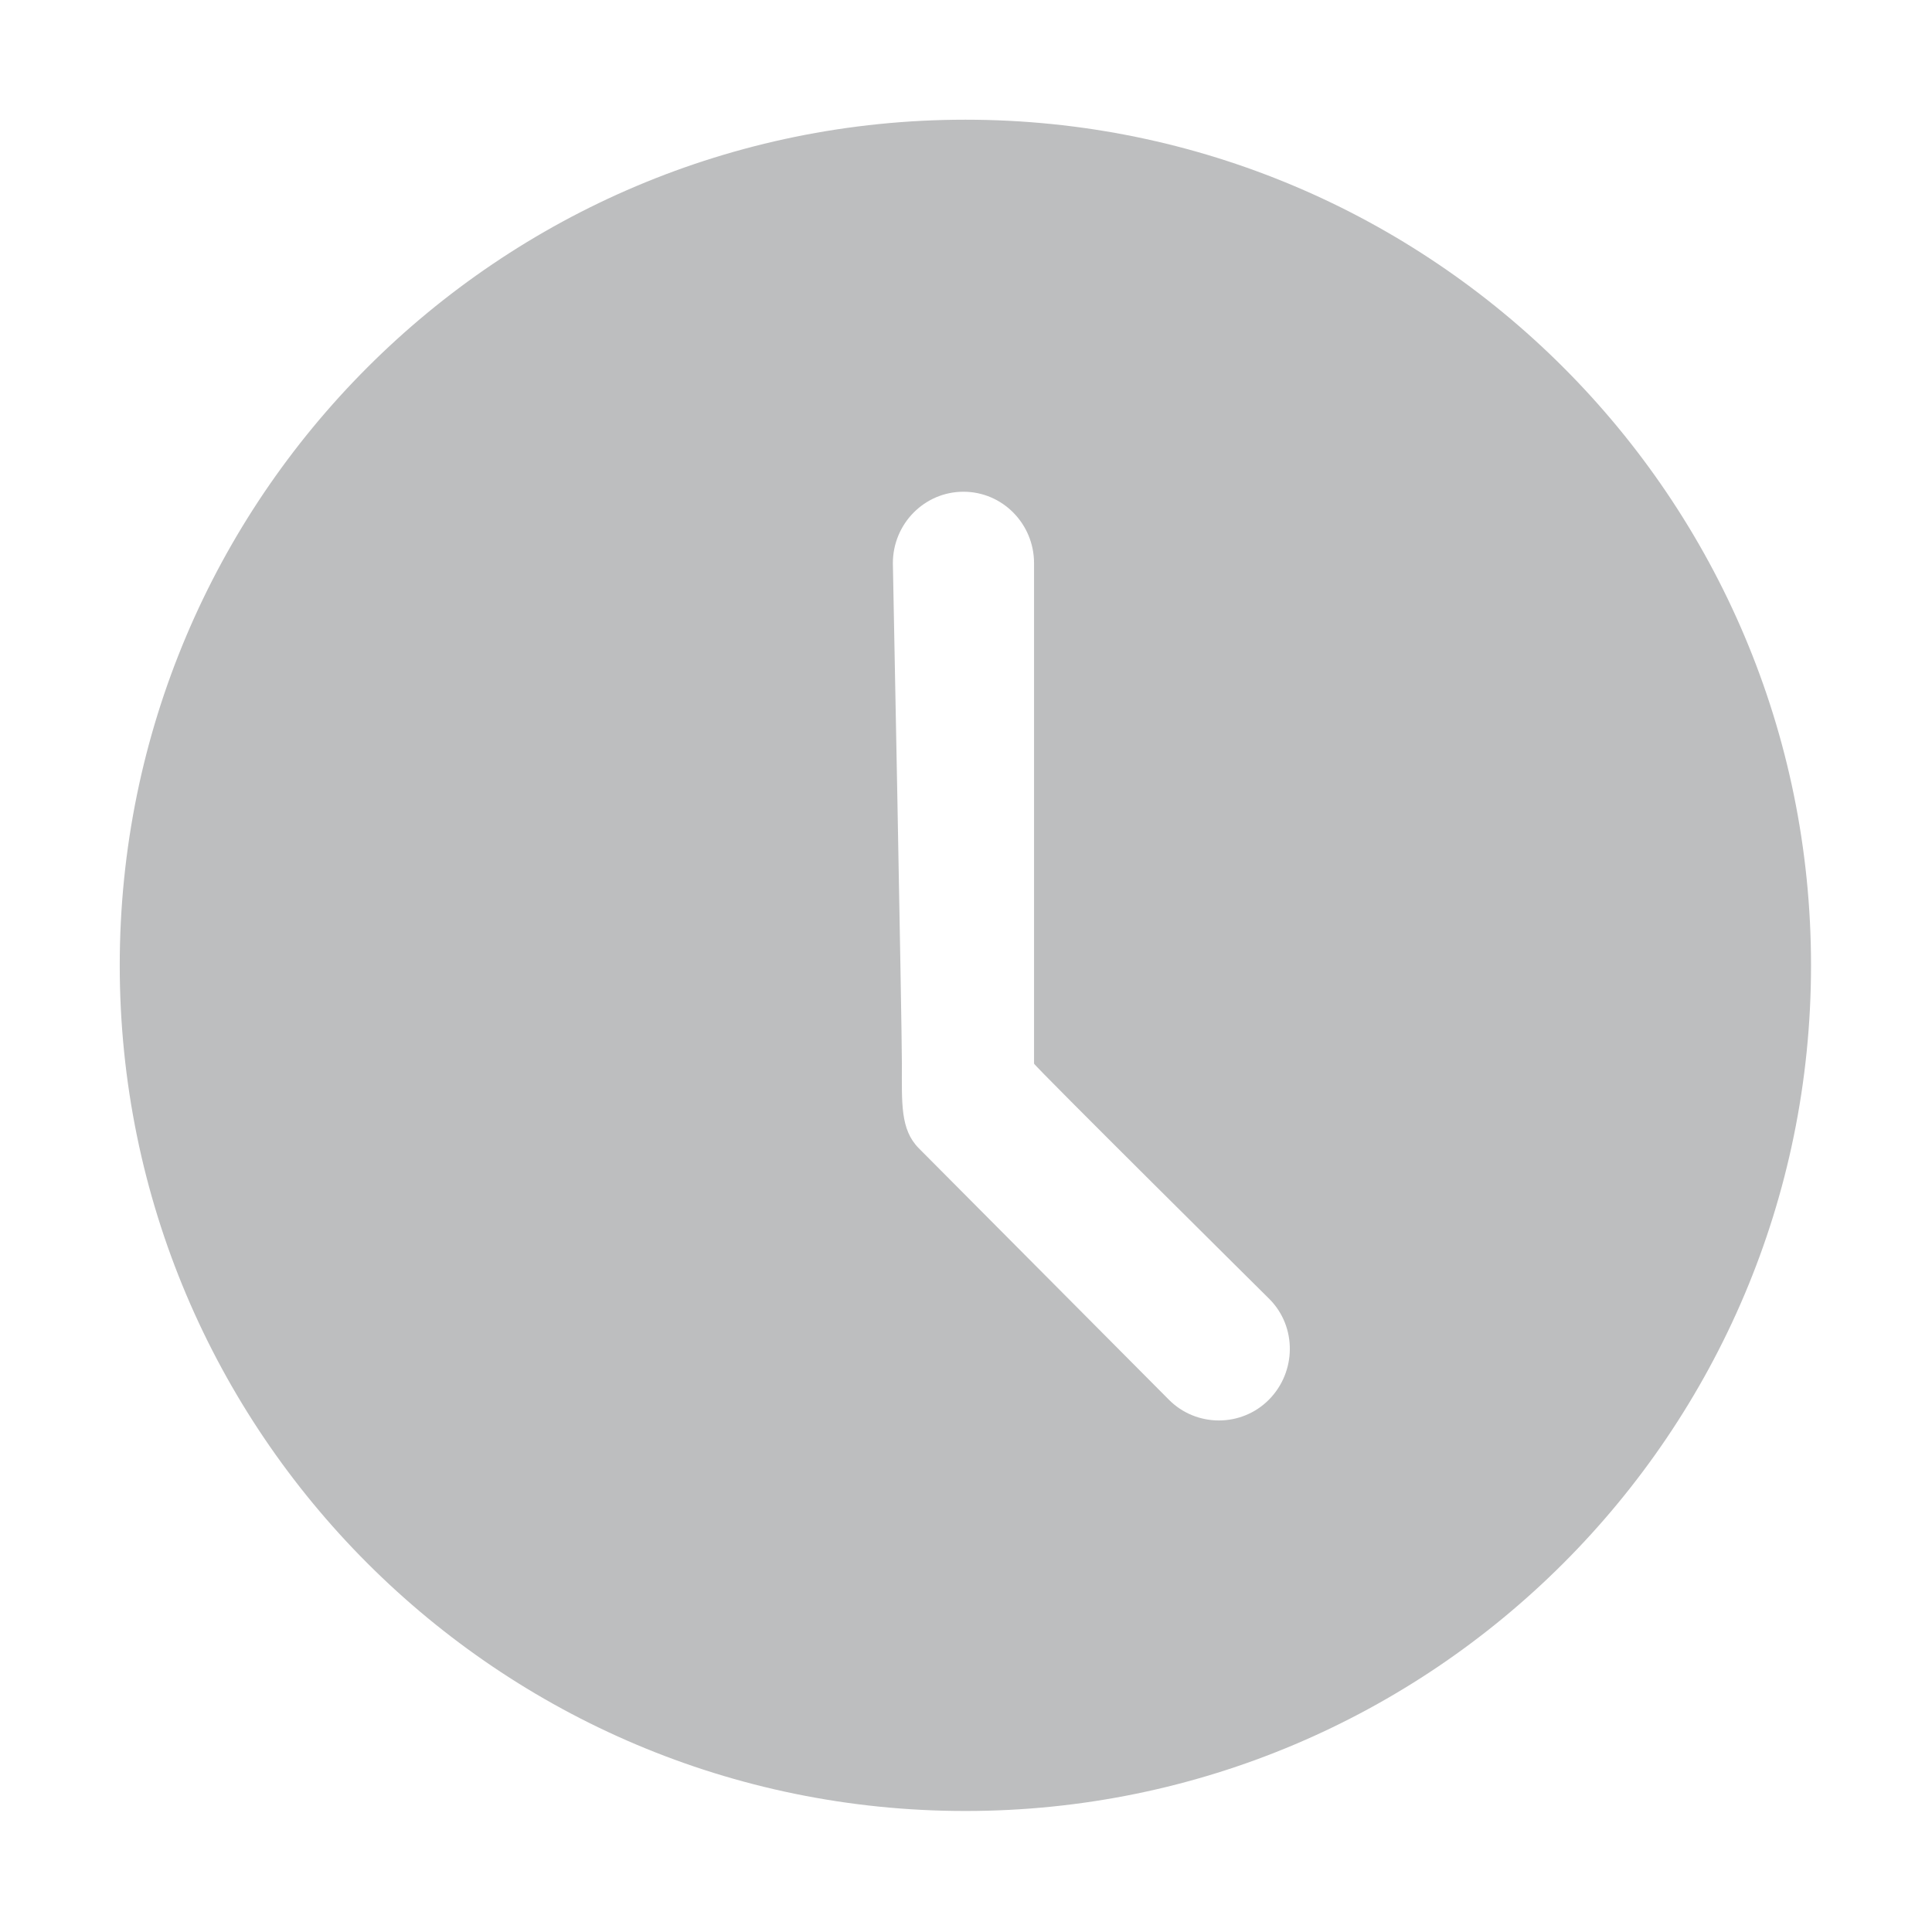 <?xml version="1.0" standalone="no"?><!DOCTYPE svg PUBLIC "-//W3C//DTD SVG 1.1//EN" "http://www.w3.org/Graphics/SVG/1.1/DTD/svg11.dtd"><svg class="icon" width="16px" height="16.00px" viewBox="0 0 1024 1024" version="1.1" xmlns="http://www.w3.org/2000/svg"><path fill="#BDBEBF" d="M511.674 63.445c-247.54 0-448.208 200.65-448.208 448.208 0 247.521 200.668 448.208 448.208 448.208s448.208-200.687 448.208-448.208c0-247.557-200.668-448.208-448.208-448.208zM672.57 741.847c-14.571 14.7-38.5 14.7-53.063 0L487.019 608.64c-9.894-9.957-9-23.817-9-44.9 0-21.12-4.78-265.213-4.78-265.213 0-20.936 16.753-37.897 37.415-37.897s37.414 16.961 37.414 37.897V563.74c0 1.094 124.792 124.82 124.792 124.82 14.563 14.698 14.271 38.552-0.291 53.287z" /></svg>